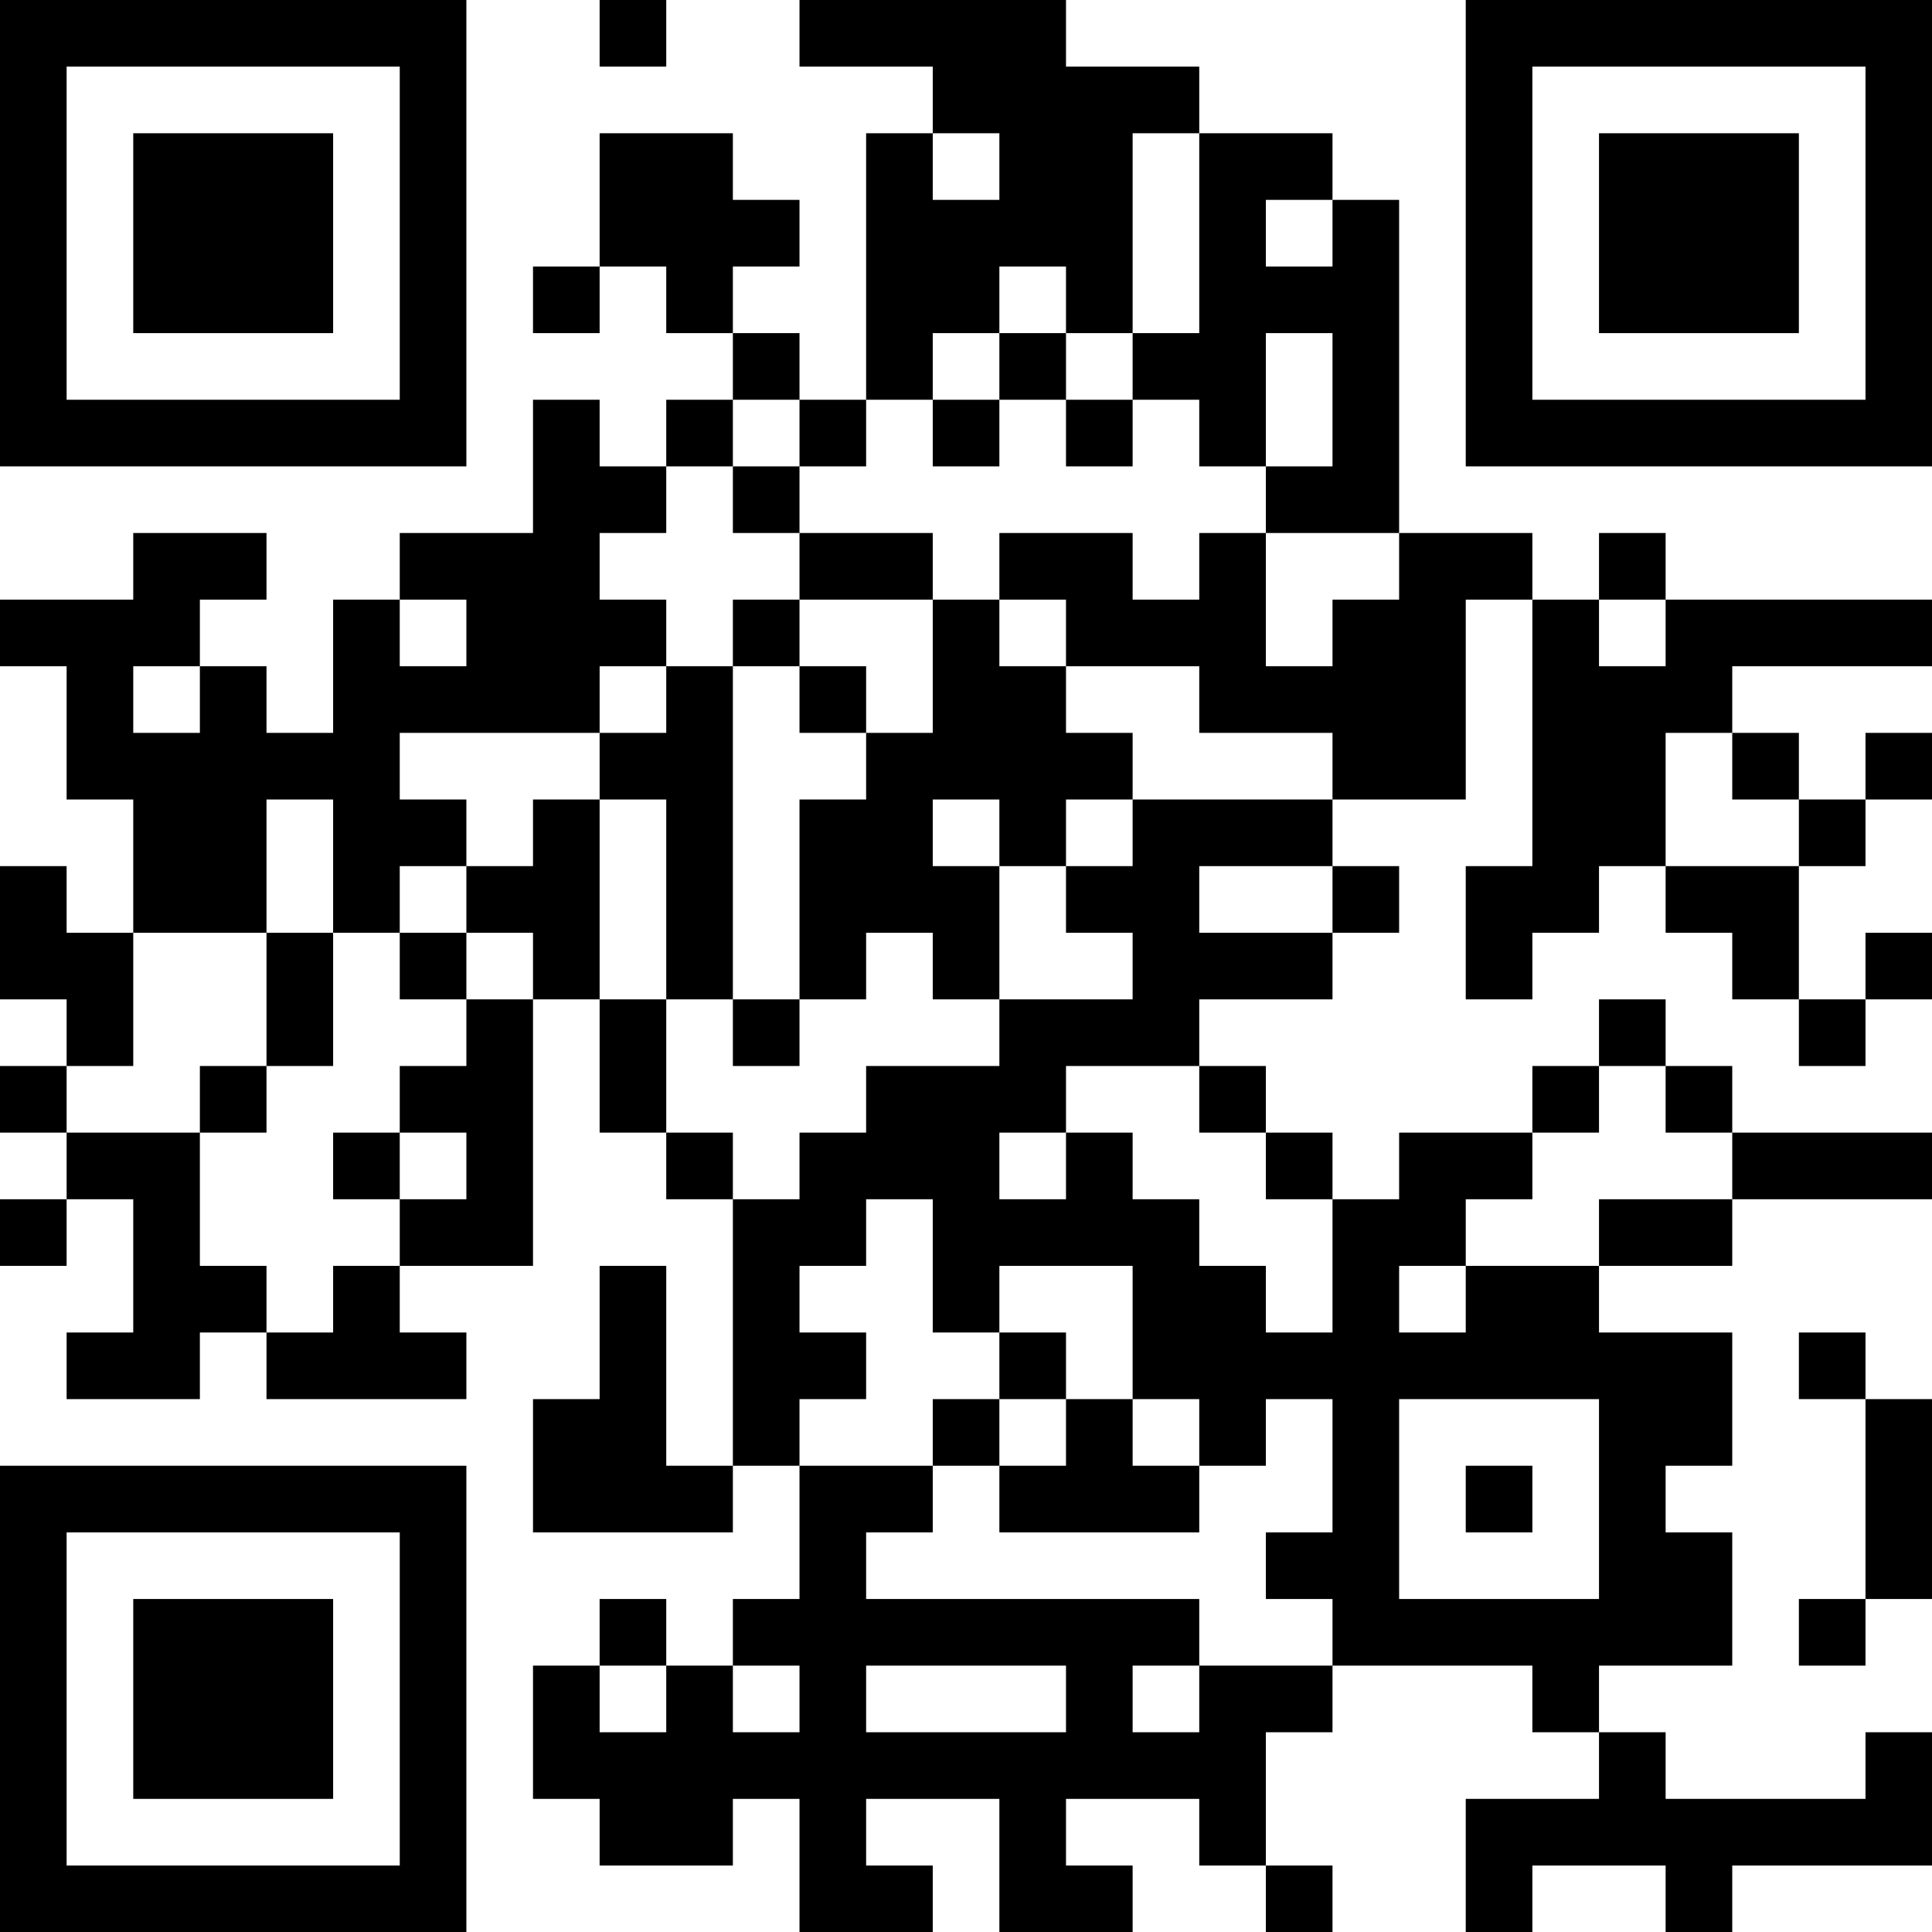 <?xml version="1.0" encoding="UTF-8"?>
<svg xmlns="http://www.w3.org/2000/svg" version="1.1" width="200" height="200" viewBox="0 0 200 200"><rect x="0" y="0" width="200" height="200" fill="#ffffff"/><g transform="scale(6.897)"><g transform="translate(0,0)"><path fill-rule="evenodd" d="M9 0L9 1L10 1L10 0ZM12 0L12 1L14 1L14 2L13 2L13 6L12 6L12 5L11 5L11 4L12 4L12 3L11 3L11 2L9 2L9 4L8 4L8 5L9 5L9 4L10 4L10 5L11 5L11 6L10 6L10 7L9 7L9 6L8 6L8 8L6 8L6 9L5 9L5 11L4 11L4 10L3 10L3 9L4 9L4 8L2 8L2 9L0 9L0 10L1 10L1 12L2 12L2 14L1 14L1 13L0 13L0 15L1 15L1 16L0 16L0 17L1 17L1 18L0 18L0 19L1 19L1 18L2 18L2 20L1 20L1 21L3 21L3 20L4 20L4 21L7 21L7 20L6 20L6 19L8 19L8 15L9 15L9 17L10 17L10 18L11 18L11 22L10 22L10 19L9 19L9 21L8 21L8 23L11 23L11 22L12 22L12 24L11 24L11 25L10 25L10 24L9 24L9 25L8 25L8 27L9 27L9 28L11 28L11 27L12 27L12 29L14 29L14 28L13 28L13 27L15 27L15 29L17 29L17 28L16 28L16 27L18 27L18 28L19 28L19 29L20 29L20 28L19 28L19 26L20 26L20 25L23 25L23 26L24 26L24 27L22 27L22 29L23 29L23 28L25 28L25 29L26 29L26 28L29 28L29 26L28 26L28 27L25 27L25 26L24 26L24 25L26 25L26 23L25 23L25 22L26 22L26 20L24 20L24 19L26 19L26 18L29 18L29 17L26 17L26 16L25 16L25 15L24 15L24 16L23 16L23 17L21 17L21 18L20 18L20 17L19 17L19 16L18 16L18 15L20 15L20 14L21 14L21 13L20 13L20 12L22 12L22 9L23 9L23 13L22 13L22 15L23 15L23 14L24 14L24 13L25 13L25 14L26 14L26 15L27 15L27 16L28 16L28 15L29 15L29 14L28 14L28 15L27 15L27 13L28 13L28 12L29 12L29 11L28 11L28 12L27 12L27 11L26 11L26 10L29 10L29 9L25 9L25 8L24 8L24 9L23 9L23 8L21 8L21 3L20 3L20 2L18 2L18 1L16 1L16 0ZM14 2L14 3L15 3L15 2ZM17 2L17 5L16 5L16 4L15 4L15 5L14 5L14 6L13 6L13 7L12 7L12 6L11 6L11 7L10 7L10 8L9 8L9 9L10 9L10 10L9 10L9 11L6 11L6 12L7 12L7 13L6 13L6 14L5 14L5 12L4 12L4 14L2 14L2 16L1 16L1 17L3 17L3 19L4 19L4 20L5 20L5 19L6 19L6 18L7 18L7 17L6 17L6 16L7 16L7 15L8 15L8 14L7 14L7 13L8 13L8 12L9 12L9 15L10 15L10 17L11 17L11 18L12 18L12 17L13 17L13 16L15 16L15 15L17 15L17 14L16 14L16 13L17 13L17 12L20 12L20 11L18 11L18 10L16 10L16 9L15 9L15 8L17 8L17 9L18 9L18 8L19 8L19 10L20 10L20 9L21 9L21 8L19 8L19 7L20 7L20 5L19 5L19 7L18 7L18 6L17 6L17 5L18 5L18 2ZM19 3L19 4L20 4L20 3ZM15 5L15 6L14 6L14 7L15 7L15 6L16 6L16 7L17 7L17 6L16 6L16 5ZM11 7L11 8L12 8L12 9L11 9L11 10L10 10L10 11L9 11L9 12L10 12L10 15L11 15L11 16L12 16L12 15L13 15L13 14L14 14L14 15L15 15L15 13L16 13L16 12L17 12L17 11L16 11L16 10L15 10L15 9L14 9L14 8L12 8L12 7ZM6 9L6 10L7 10L7 9ZM12 9L12 10L11 10L11 15L12 15L12 12L13 12L13 11L14 11L14 9ZM24 9L24 10L25 10L25 9ZM2 10L2 11L3 11L3 10ZM12 10L12 11L13 11L13 10ZM25 11L25 13L27 13L27 12L26 12L26 11ZM14 12L14 13L15 13L15 12ZM18 13L18 14L20 14L20 13ZM4 14L4 16L3 16L3 17L4 17L4 16L5 16L5 14ZM6 14L6 15L7 15L7 14ZM16 16L16 17L15 17L15 18L16 18L16 17L17 17L17 18L18 18L18 19L19 19L19 20L20 20L20 18L19 18L19 17L18 17L18 16ZM24 16L24 17L23 17L23 18L22 18L22 19L21 19L21 20L22 20L22 19L24 19L24 18L26 18L26 17L25 17L25 16ZM5 17L5 18L6 18L6 17ZM13 18L13 19L12 19L12 20L13 20L13 21L12 21L12 22L14 22L14 23L13 23L13 24L18 24L18 25L17 25L17 26L18 26L18 25L20 25L20 24L19 24L19 23L20 23L20 21L19 21L19 22L18 22L18 21L17 21L17 19L15 19L15 20L14 20L14 18ZM15 20L15 21L14 21L14 22L15 22L15 23L18 23L18 22L17 22L17 21L16 21L16 20ZM27 20L27 21L28 21L28 24L27 24L27 25L28 25L28 24L29 24L29 21L28 21L28 20ZM15 21L15 22L16 22L16 21ZM21 21L21 24L24 24L24 21ZM22 22L22 23L23 23L23 22ZM9 25L9 26L10 26L10 25ZM11 25L11 26L12 26L12 25ZM13 25L13 26L16 26L16 25ZM0 0L0 7L7 7L7 0ZM1 1L1 6L6 6L6 1ZM2 2L2 5L5 5L5 2ZM22 0L22 7L29 7L29 0ZM23 1L23 6L28 6L28 1ZM24 2L24 5L27 5L27 2ZM0 22L0 29L7 29L7 22ZM1 23L1 28L6 28L6 23ZM2 24L2 27L5 27L5 24Z" fill="#000000"/></g></g></svg>
